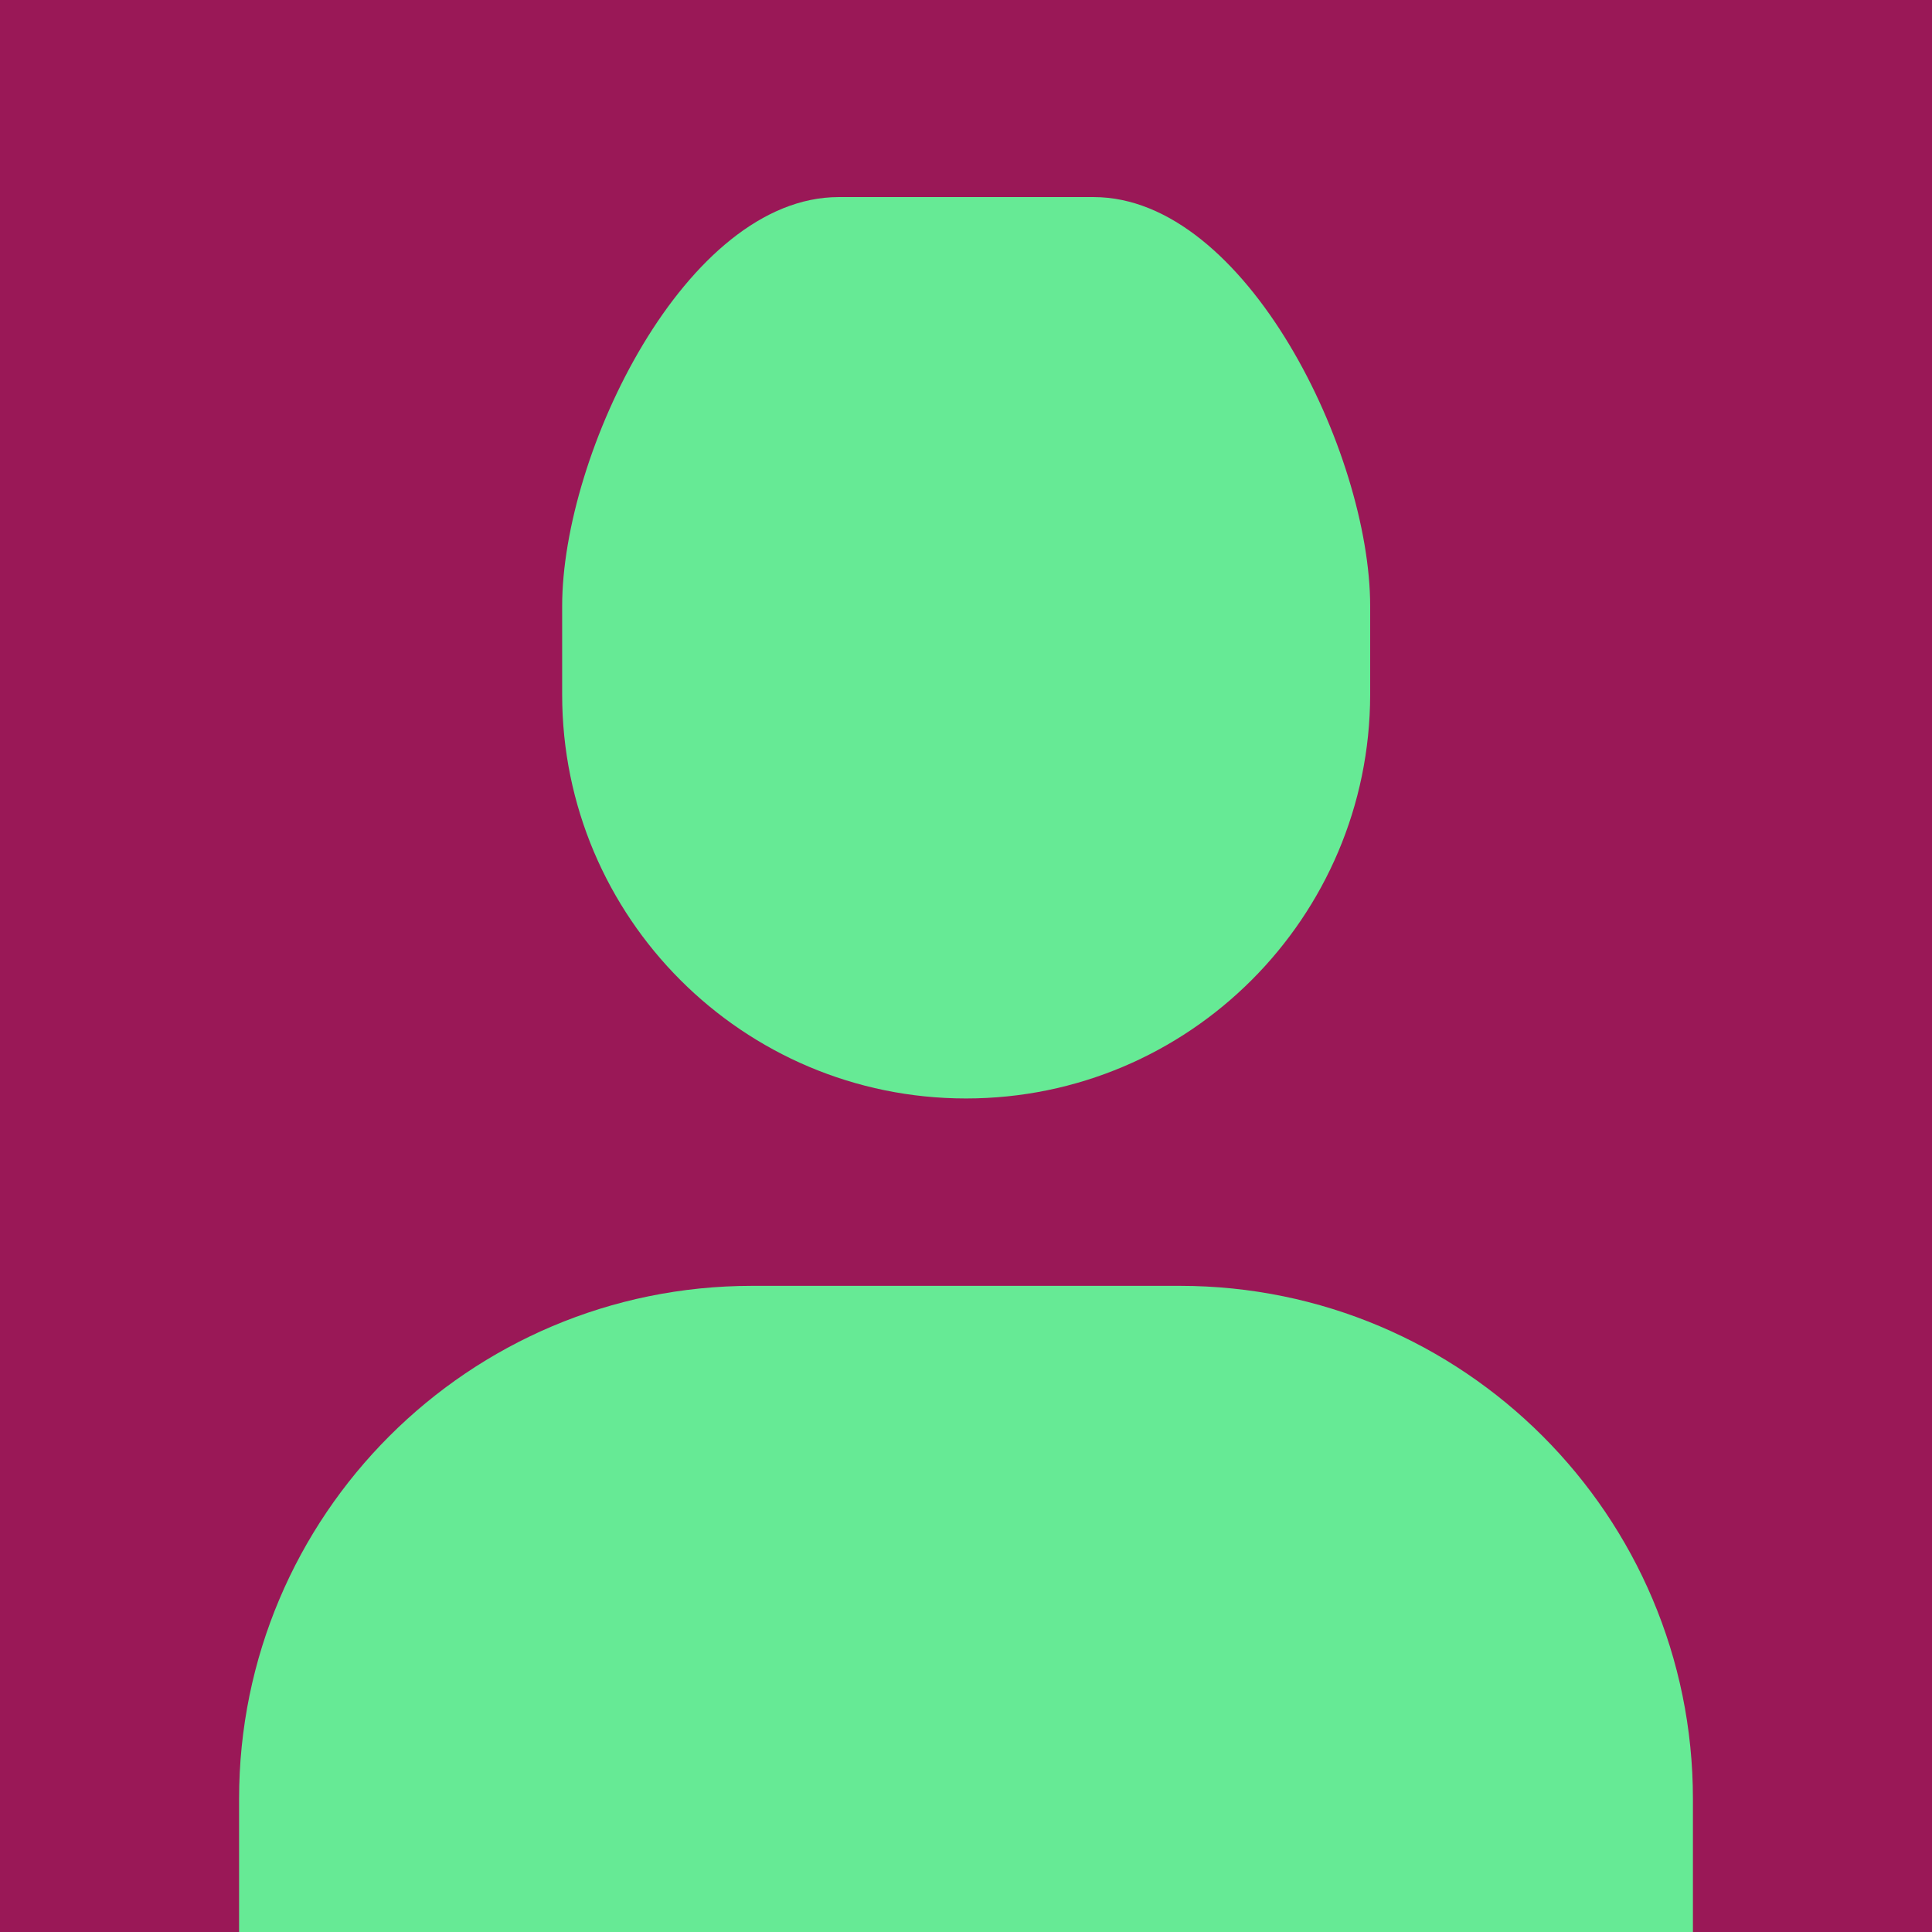 <?xml version="1.0" encoding="utf-8"?>
<!-- Generator: Adobe Illustrator 23.0.1, SVG Export Plug-In . SVG Version: 6.00 Build 0)  -->
<svg version="1.1" id="Livello_1" xmlns="http://www.w3.org/2000/svg" xmlns:xlink="http://www.w3.org/1999/xlink" x="0px" y="0px"
	 viewBox="0 0 598 598" style="enable-background:new 0 0 598 598;" xml:space="preserve">
<style type="text/css">
	.st0{fill:#9A1857;}
	.st1{fill:#66EA95;}
</style>
<g>
	<rect class="st0" width="598" height="598"/>
</g>
<g>
	<path class="st1" d="M299,340L299,340c-69,0-125-56-125-125v-27.4C174,140.3,212.3,61,259.6,61h78.9c47.2,0,85.6,79.3,85.6,126.6
		V215C424,284,368,340,299,340z"/>
</g>
<g>
	<path class="st1" d="M524,556.8c0-87.7-71.1-158.8-158.8-158.8H232.8C145.1,398,74,469.1,74,556.8V602h450V556.8z"/>
</g>
</svg>
